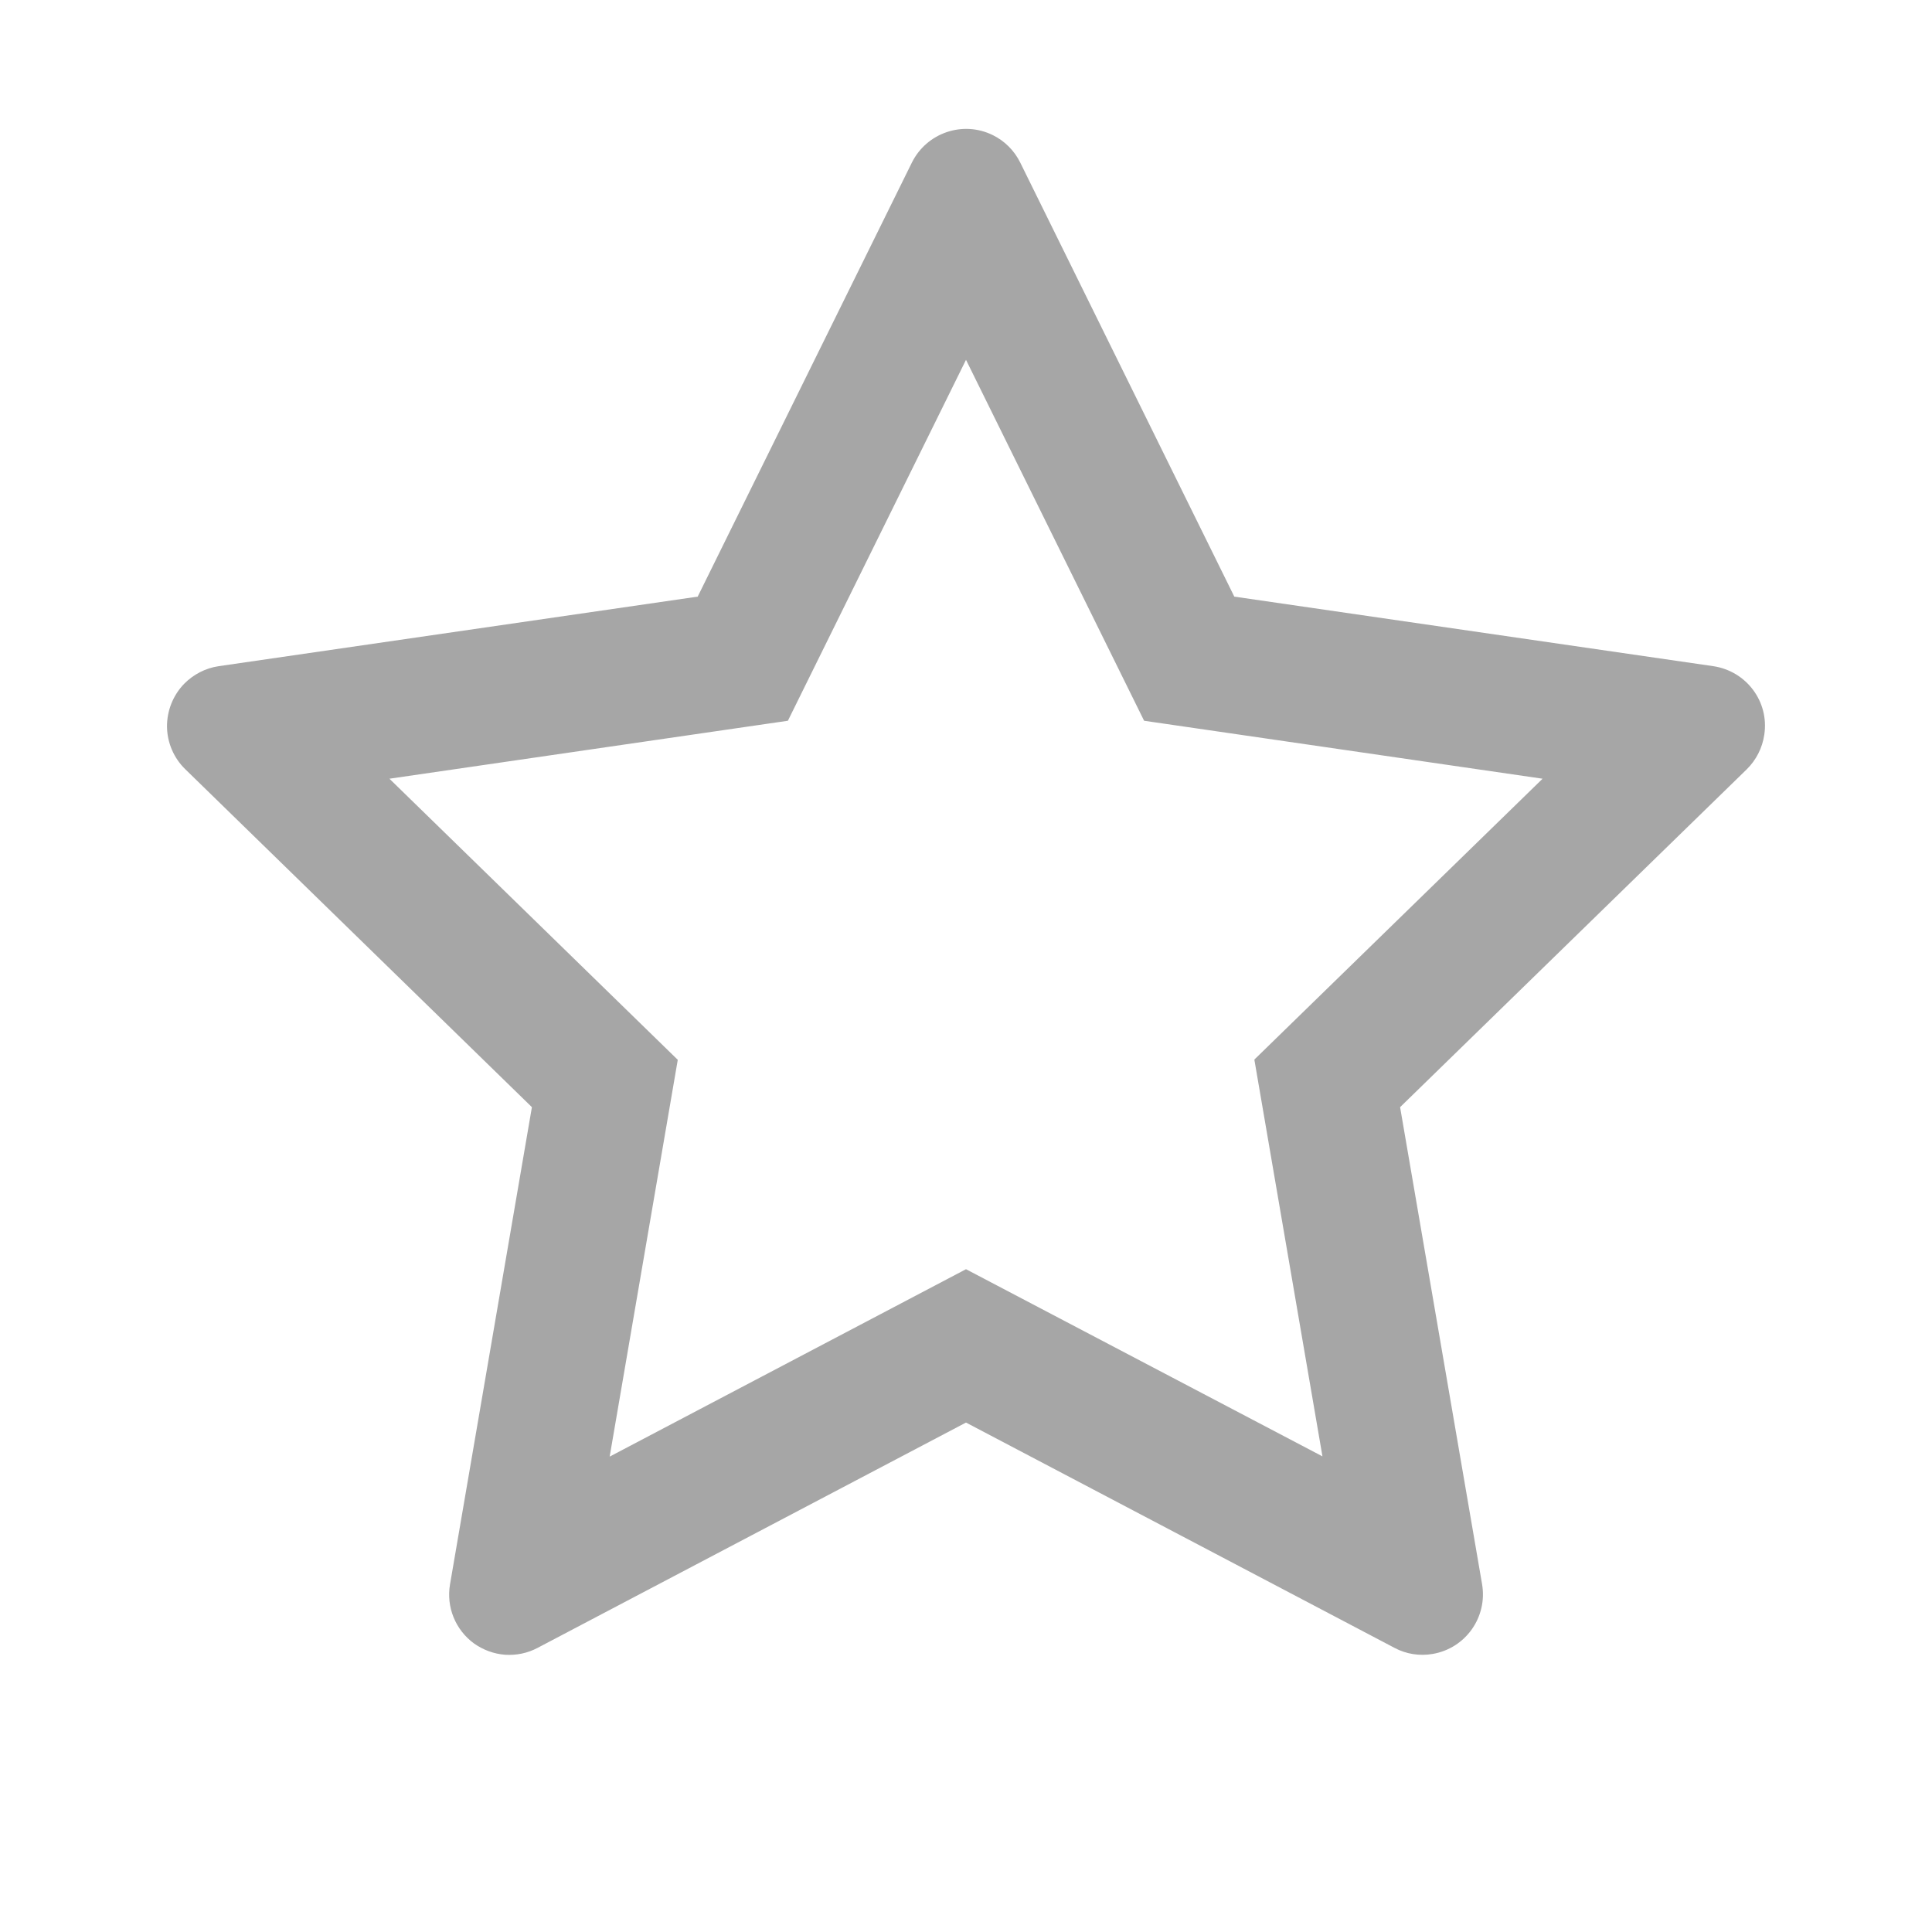 <svg width="16" height="16" viewBox="0 0 16 16" fill="none" xmlns="http://www.w3.org/2000/svg">
<path d="M14.189 5.517L10.222 4.941L8.449 1.346C8.4 1.247 8.32 1.167 8.222 1.119C7.975 0.997 7.675 1.099 7.552 1.346L5.778 4.941L1.811 5.517C1.702 5.533 1.602 5.585 1.525 5.663C1.433 5.758 1.382 5.886 1.383 6.019C1.385 6.151 1.439 6.278 1.535 6.371L4.405 9.169L3.727 13.12C3.711 13.212 3.721 13.307 3.756 13.393C3.791 13.48 3.85 13.555 3.925 13.61C4.001 13.664 4.09 13.697 4.183 13.704C4.276 13.71 4.369 13.691 4.452 13.647L8 11.781L11.549 13.647C11.646 13.699 11.758 13.716 11.866 13.697C12.138 13.65 12.32 13.392 12.274 13.12L11.595 9.169L14.466 6.371C14.544 6.294 14.595 6.194 14.611 6.085C14.653 5.811 14.463 5.558 14.189 5.517ZM10.388 8.775L10.952 12.061L8 10.511L5.049 12.063L5.613 8.777L3.225 6.449L6.525 5.969L8 2.98L9.475 5.969L12.775 6.449L10.388 8.775Z" fill="#A6A6A6"/>
</svg>
